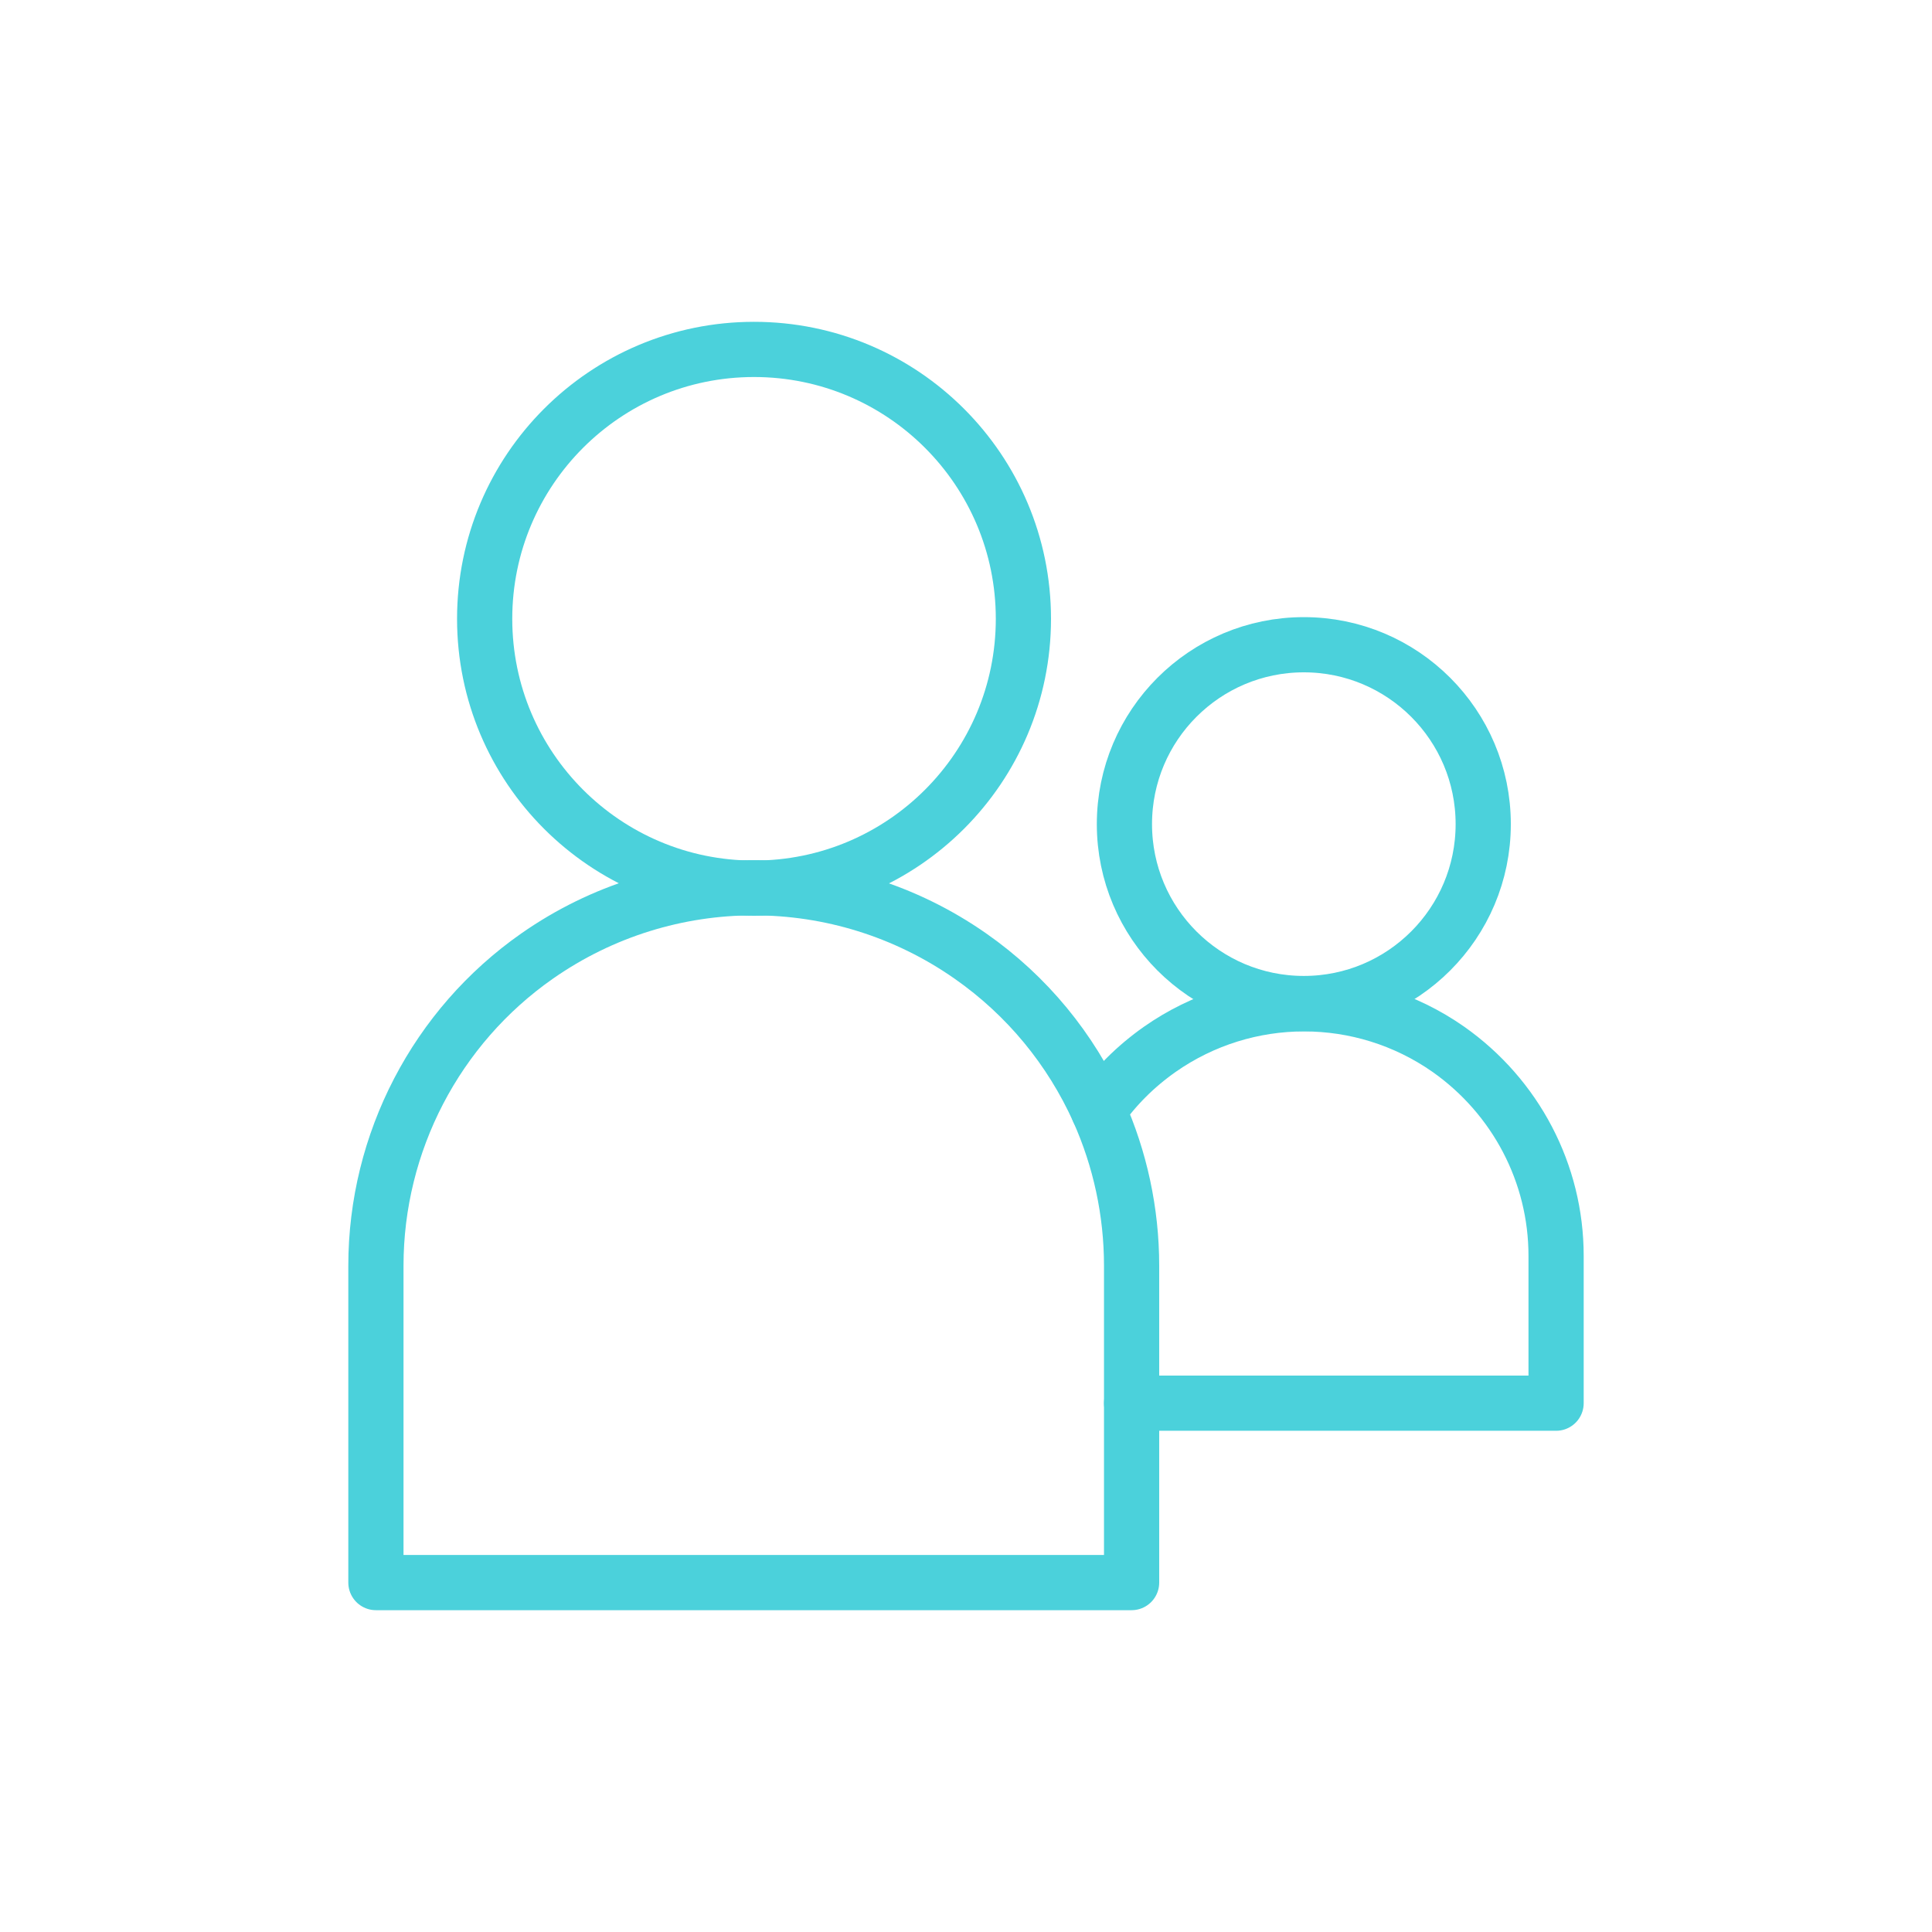 <?xml version="1.0" encoding="utf-8"?>
<!-- Generator: Adobe Illustrator 21.1.0, SVG Export Plug-In . SVG Version: 6.00 Build 0)  -->
<svg version="1.1" xmlns="http://www.w3.org/2000/svg" xmlns:xlink="http://www.w3.org/1999/xlink" x="0px" y="0px"
	 viewBox="0 0 350 350" enable-background="new 0 0 350 350" xml:space="preserve">
<g id="Green_13_">
	
		<circle fill="none" stroke="#4BD1DB" stroke-width="10" stroke-linecap="round" stroke-linejoin="round" stroke-miterlimit="10" cx="136.6" cy="112.1" r="48.8"/>
	
		<circle fill="none" stroke="#4BD1DB" stroke-width="10" stroke-linecap="round" stroke-linejoin="round" stroke-miterlimit="10" cx="236.2" cy="149.3" r="32.5"/>
	<g>
		
			<path fill="none" stroke="#4BD1DB" stroke-width="10" stroke-linecap="round" stroke-linejoin="round" stroke-miterlimit="10" d="
			M199,201.2c-5-11.1-12.9-20.8-23.2-28c-23.6-16.5-54.9-16.5-78.5,0C79,186,68.1,207,68.1,229.3v57.4h68.5H205v-32.5"/>
		
			<path fill="none" stroke="#4BD1DB" stroke-width="10" stroke-linecap="round" stroke-linejoin="round" stroke-miterlimit="10" d="
			M262.4,190.1c-15.7-11-36.6-11-52.3,0c-4.4,3.1-8.1,6.8-11.1,11.1c3.9,8.7,6,18.3,6,28.1v24.9h31.2h45.7v-26.7
			C281.9,212.6,274.6,198.7,262.4,190.1z"/>
	</g>
</g>
</svg>
